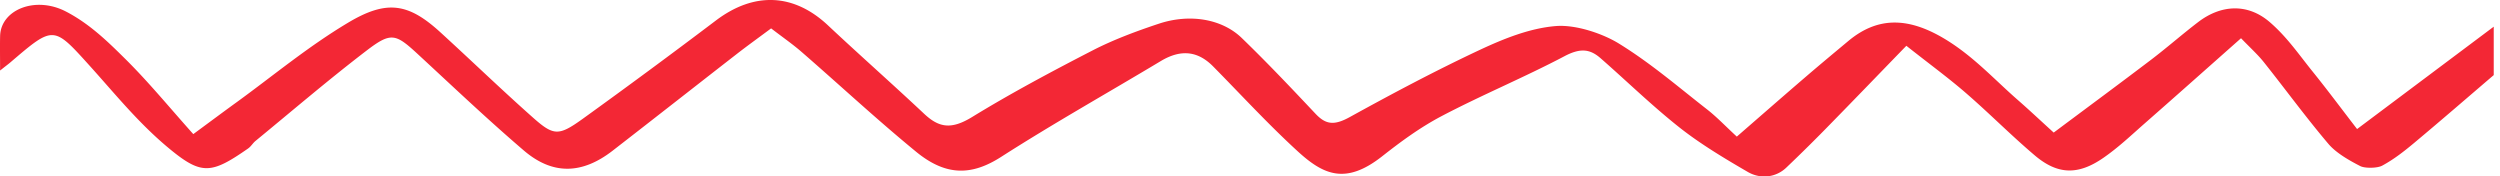 <svg
  width="85"
  height="6"
  viewBox="0 0 85 6"
  xmlns="http://www.w3.org/2000/svg"
>
  <path
    fill="#f32735"
    fill-rule="evenodd"
    clip-rule="evenodd"
    d="M82.082 4.859c-.331.276-.68.553-1.089.774-.16.087-.586.096-.746.013-.41-.21-.83-.458-1.082-.755-.773-.912-1.461-1.857-2.199-2.783-.204-.255-.465-.49-.771-.808-1.141 1.01-2.205 1.957-3.28 2.9-.454.398-.887.813-1.405 1.17-.859.593-1.551.57-2.324-.083-.815-.69-1.54-1.427-2.344-2.123-.586-.508-1.234-.982-2.026-1.607-.95.978-1.754 1.814-2.57 2.646a55.144 55.144 0 0 1-1.516 1.5c-.35.33-.866.397-1.307.142-.813-.472-1.623-.96-2.317-1.508-.95-.752-1.785-1.569-2.68-2.352-.362-.319-.688-.362-1.234-.074-1.35.712-2.817 1.322-4.168 2.032-.754.396-1.412.885-2.037 1.376-1.251.981-2.006.613-2.876-.185-1.014-.93-1.916-1.915-2.866-2.877-.493-.498-1.062-.61-1.776-.182-1.81 1.086-3.673 2.133-5.427 3.257-.988.634-1.862.672-2.891-.17-1.348-1.105-2.594-2.265-3.895-3.395-.301-.262-.646-.501-1.038-.802-.436.324-.813.595-1.173.875-1.408 1.094-2.806 2.192-4.216 3.284-1.044.808-2.043.829-3.021-.009-1.256-1.075-2.432-2.194-3.63-3.3-.74-.681-.894-.723-1.73-.083-1.296.993-2.511 2.034-3.757 3.057-.099.08-.152.188-.259.262-1.243.865-1.577.908-2.666.01-1.04-.857-1.837-1.85-2.696-2.802C1.813.867 1.83.859.354 2.12c-.07.06-.146.115-.351.278 0-.479-.008-.828.001-1.177C.028.335 1.195-.149 2.24.391c.811.42 1.433 1.032 2.02 1.613.798.79 1.483 1.63 2.312 2.556.608-.448 1.041-.771 1.482-1.09C9.3 2.565 10.46 1.595 11.824.778c1.337-.802 2.07-.667 3.16.33 1.04.95 2.042 1.917 3.1 2.857.736.658.898.67 1.716.084A243.862 243.862 0 0 0 24.35.69c1.298-.976 2.641-.915 3.801.172 1.076 1.01 2.195 1.997 3.27 3.007.508.475.923.544 1.635.107 1.305-.8 2.695-1.542 4.099-2.265.69-.355 1.465-.646 2.246-.905 1.055-.35 2.148-.163 2.819.486.87.841 1.689 1.707 2.505 2.573.346.367.627.414 1.168.115 1.437-.792 2.898-1.57 4.421-2.284.78-.364 1.685-.738 2.587-.81.68-.054 1.591.256 2.14.594 1.093.674 2.017 1.474 2.991 2.233.342.266.624.567 1.02.932.816-.709 1.57-1.369 2.333-2.024.479-.412.968-.818 1.456-1.225 1.01-.843 2.074-.83 3.379-.012.924.58 1.606 1.336 2.388 2.018.378.33.739.67 1.218 1.106 1.16-.866 2.247-1.668 3.316-2.48.545-.415 1.045-.856 1.589-1.272.794-.61 1.7-.644 2.444-.001.589.508.996 1.112 1.458 1.683.491.608.951 1.227 1.508 1.95L84.787.907v1.646c-.9.77-1.792 1.543-2.705 2.306z"
  />
</svg>
